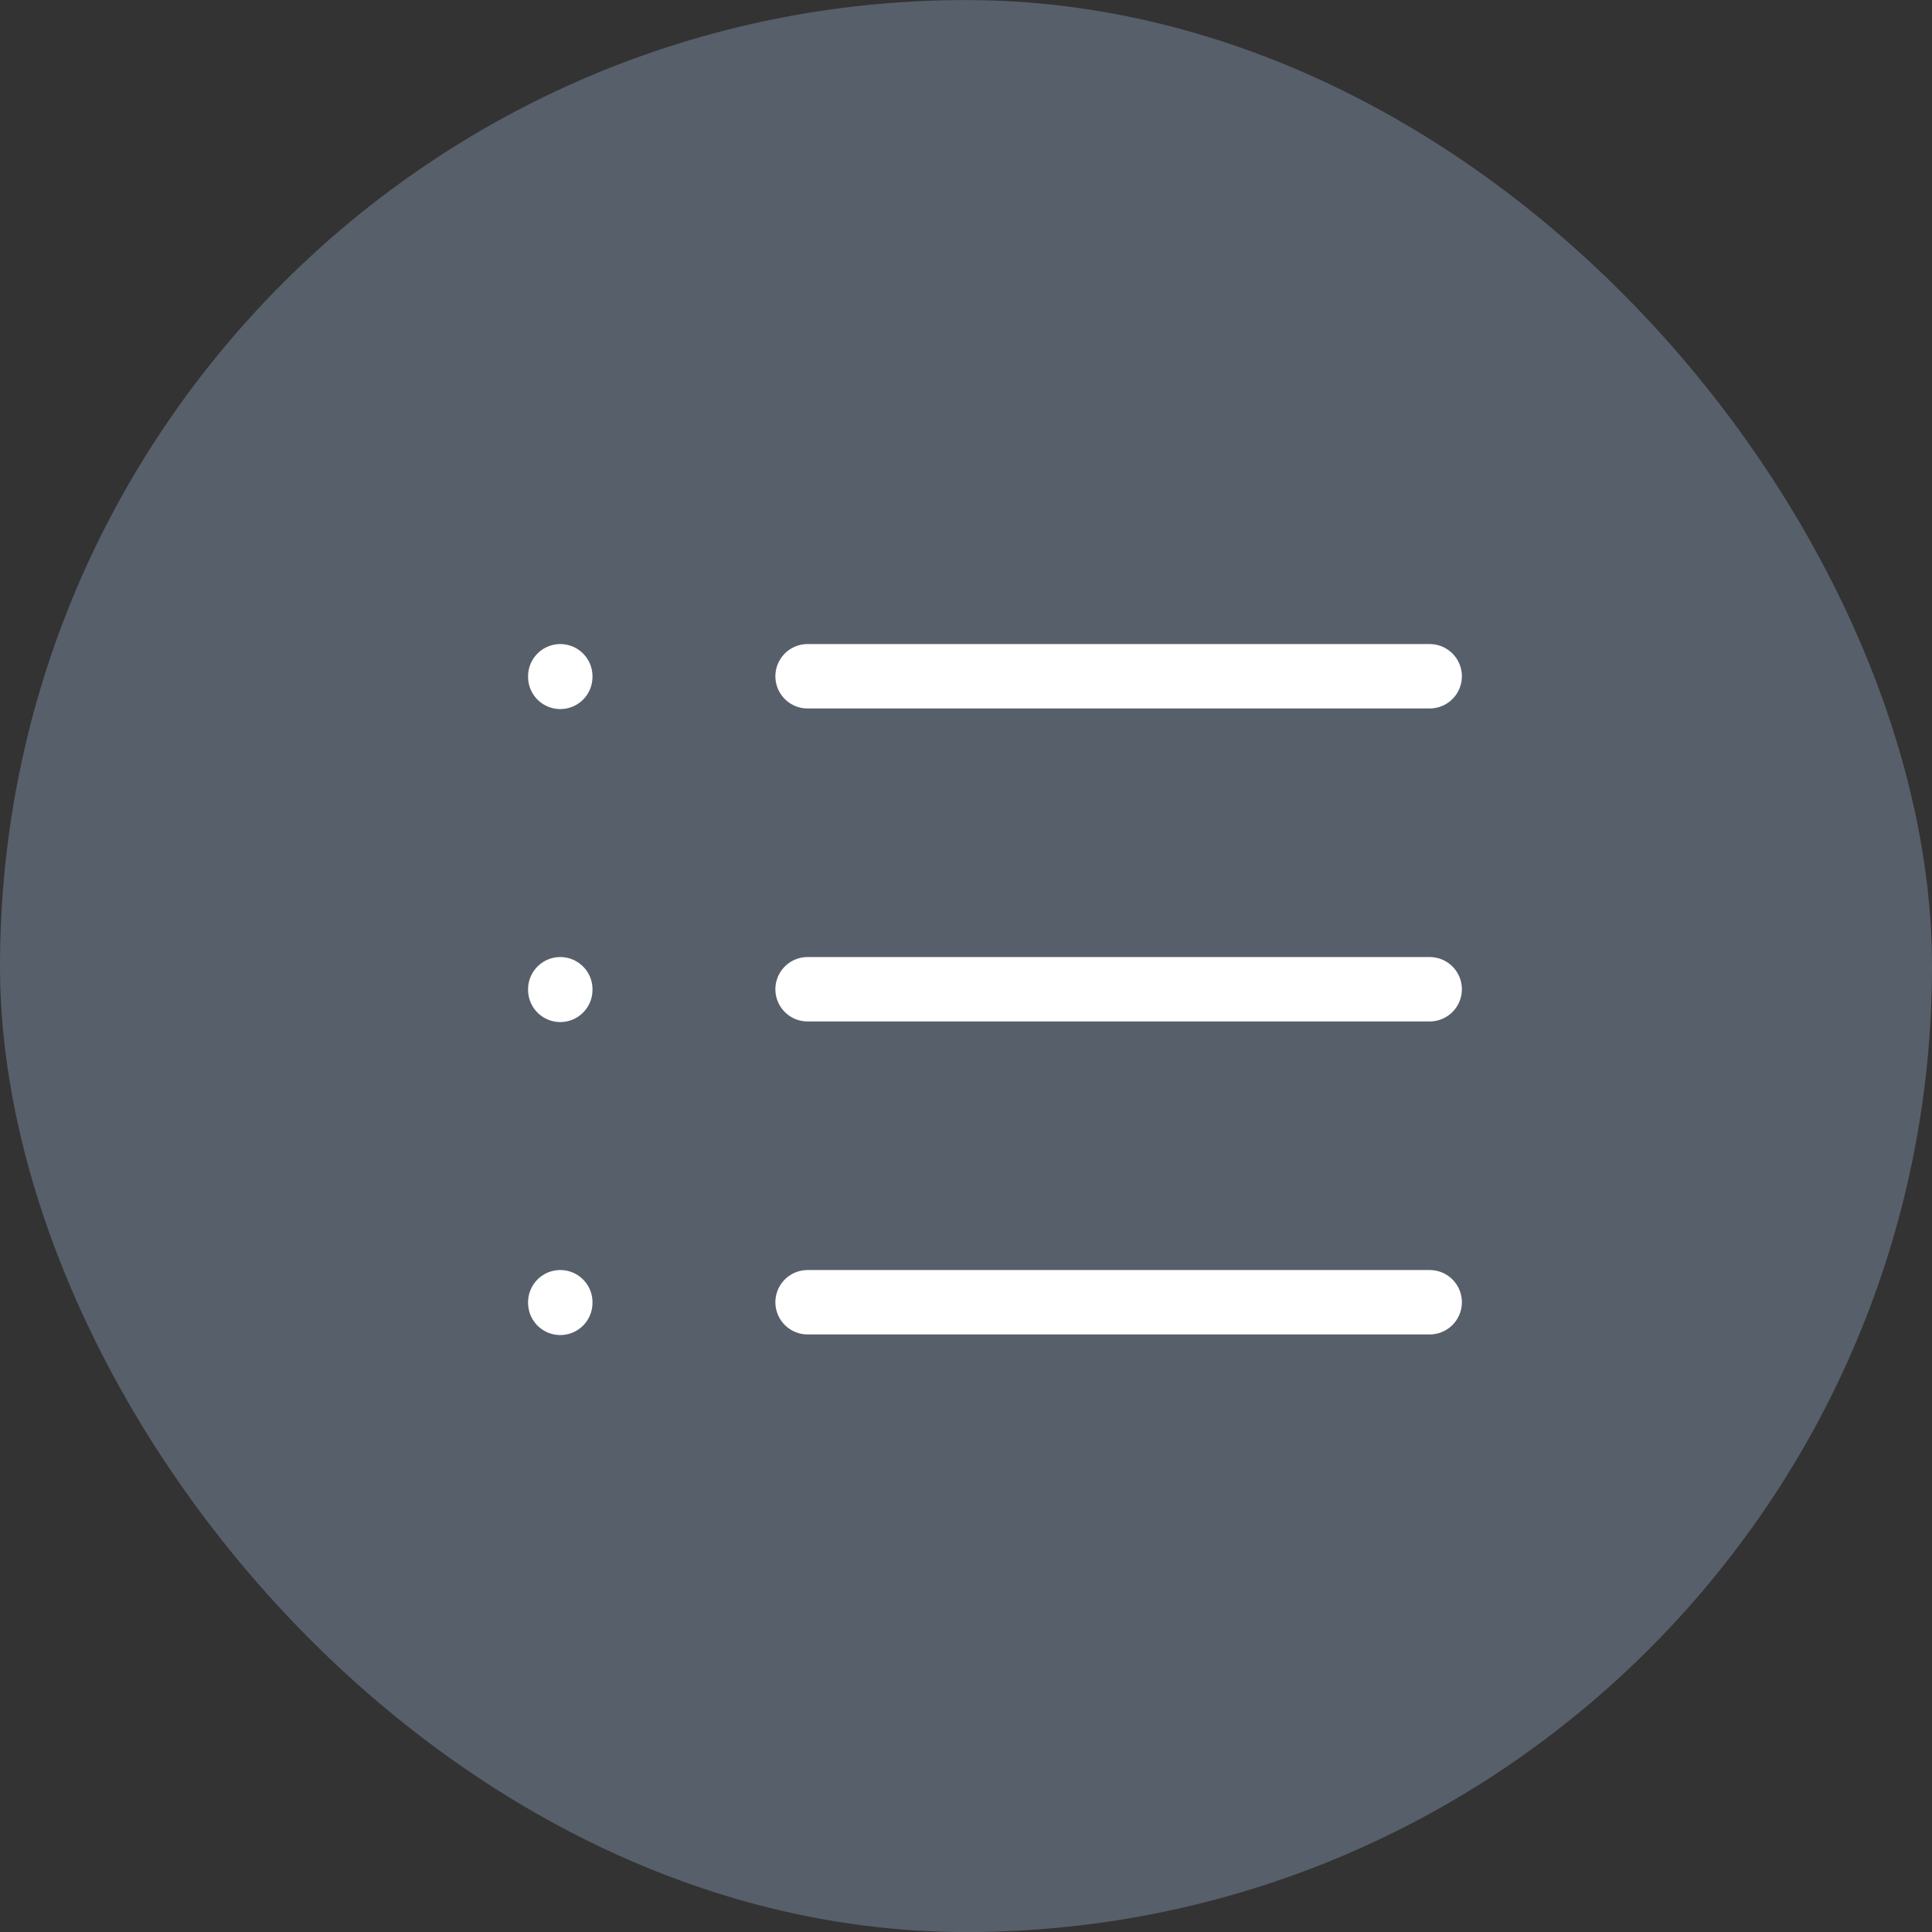 <svg width="60" height="60" viewBox="0 0 60 60" fill="none" xmlns="http://www.w3.org/2000/svg">
    <rect x="0" y="0" width="60" height="60" fill="#333333" stroke="none"/>
    <rect y="0.002" width="60" height="60" rx="30" fill="#575F6A"/>
    <path d="M25.08 21.002H44.4M25.08 30.722H44.4M25.08 40.442H44.4M17.4 21.002V21.021M17.4 30.722V30.741M17.4 40.442V40.461"
          stroke="white" stroke-width="2" stroke-linecap="round" stroke-linejoin="round"/>
</svg>
